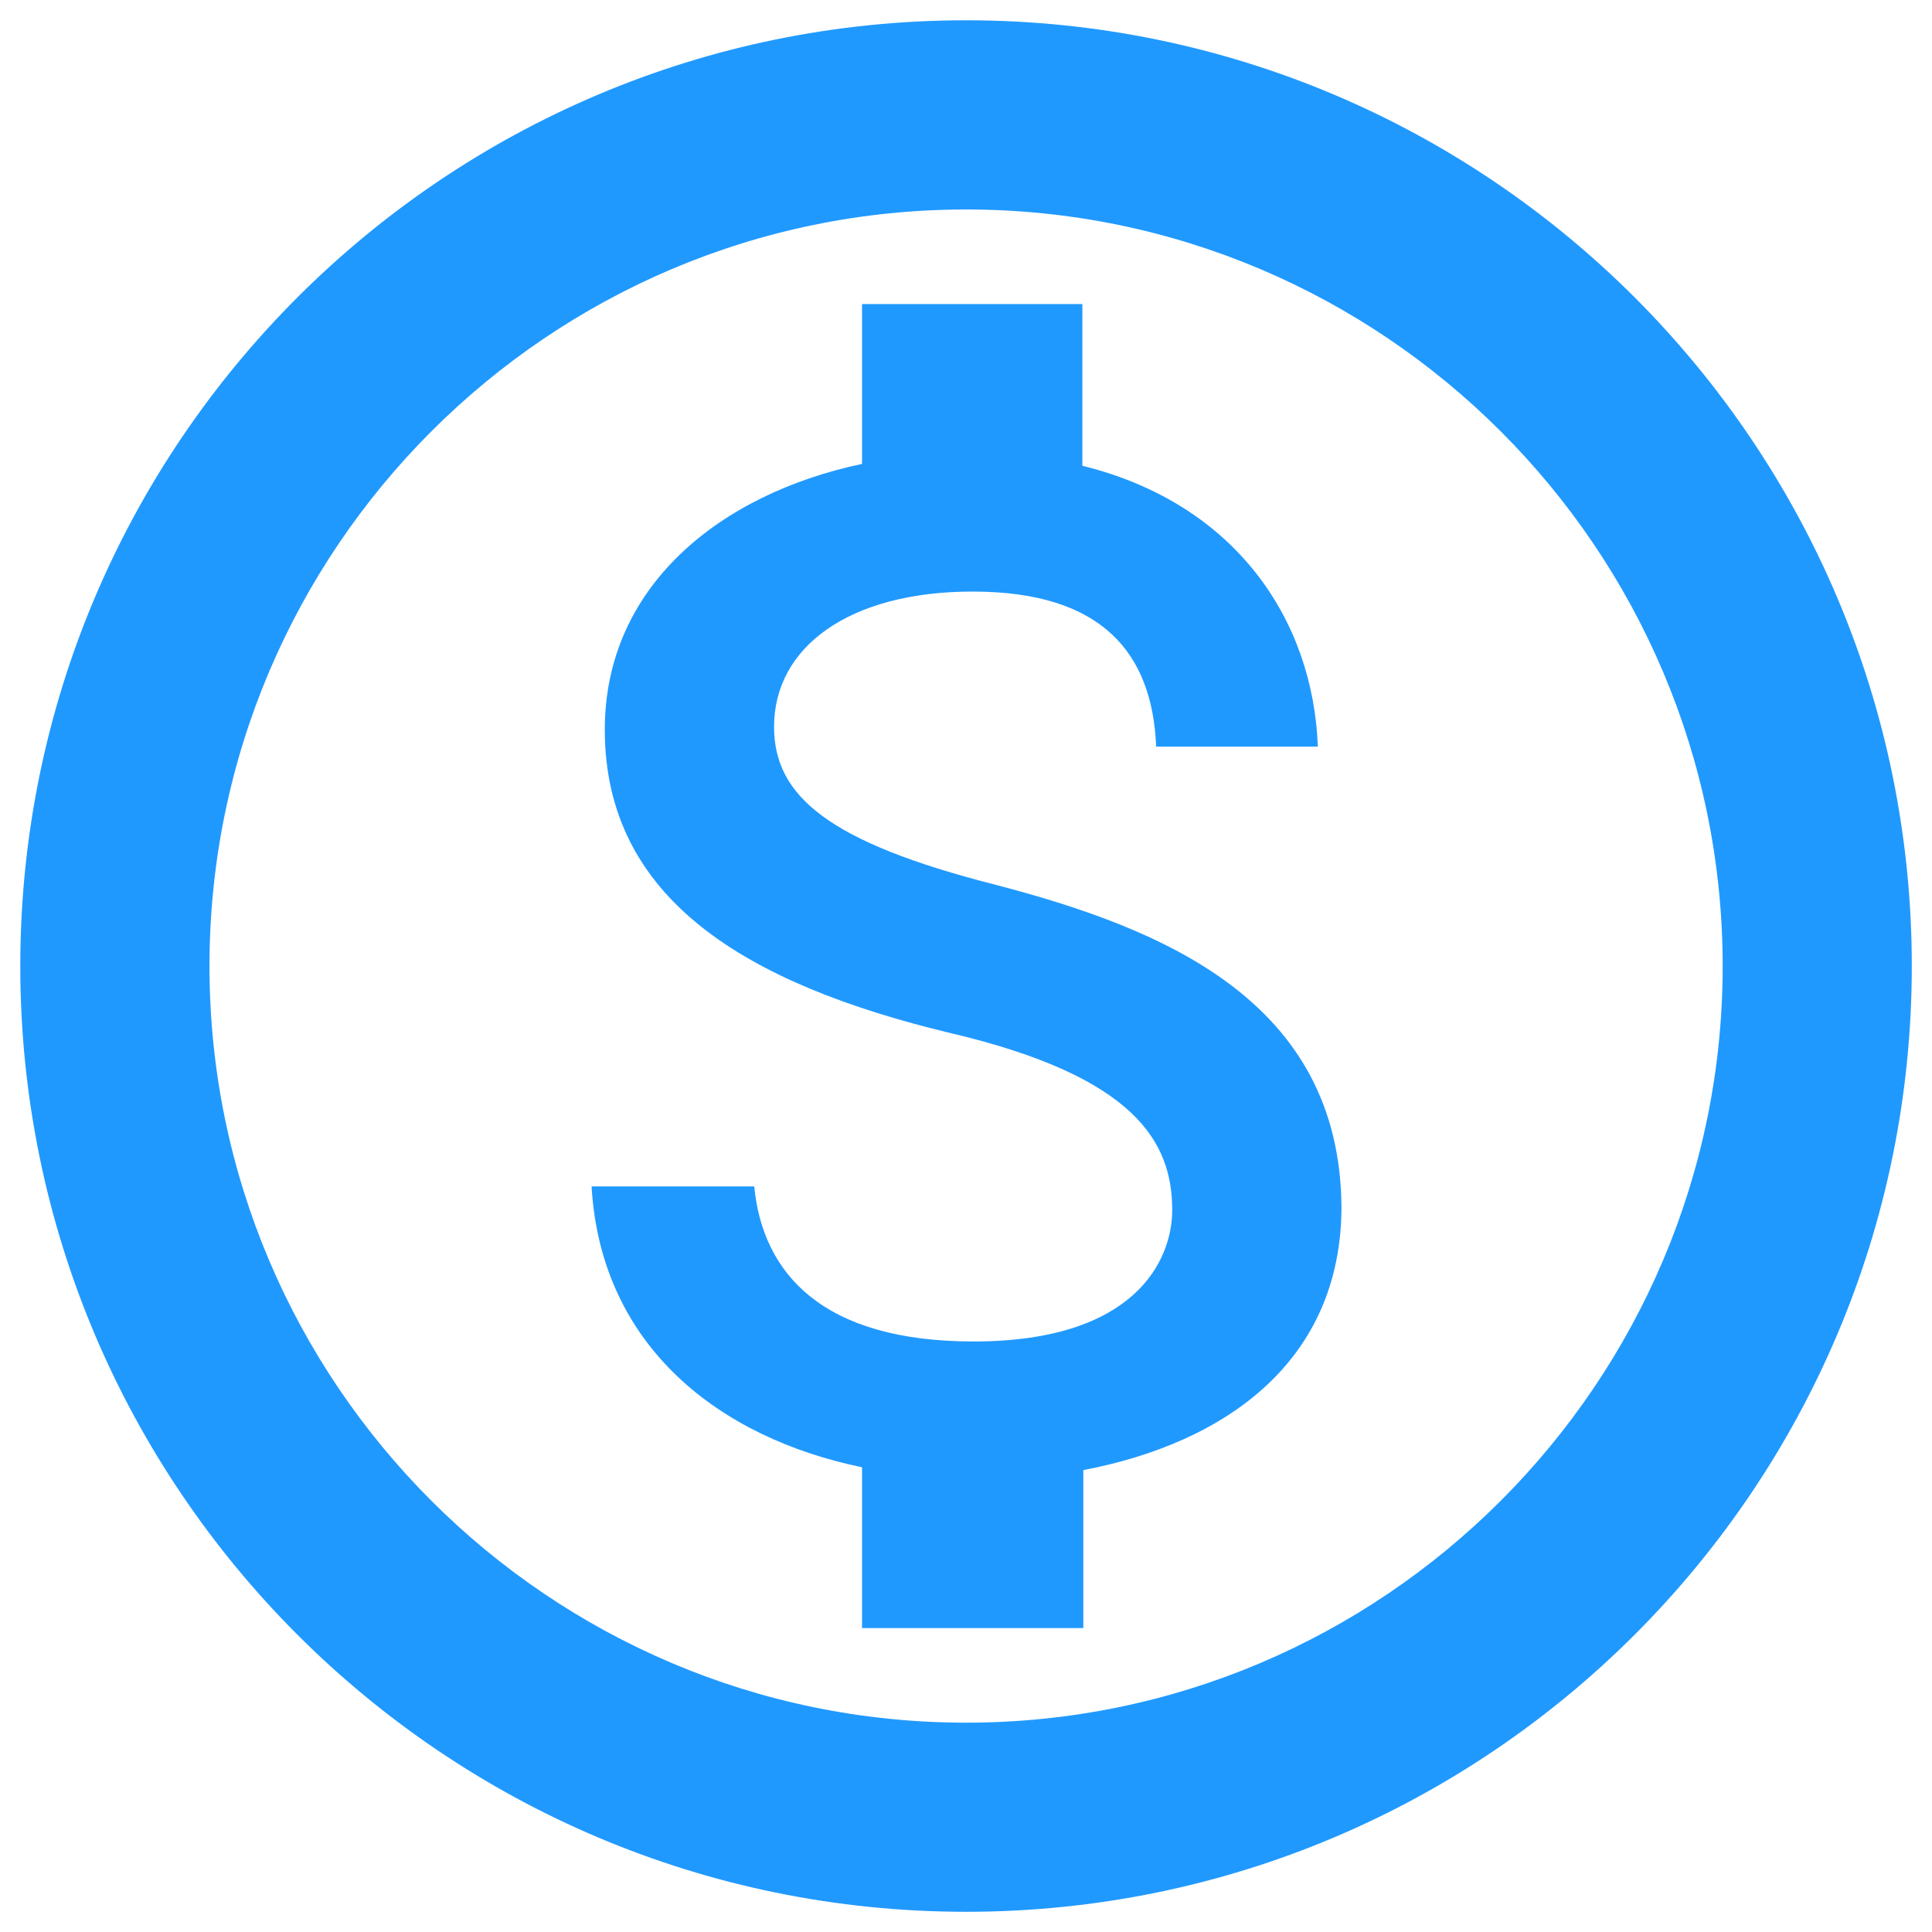 <svg width="26" height="26" viewBox="0 0 26 26" fill="none" xmlns="http://www.w3.org/2000/svg">
<path d="M13.001 0.273C5.975 0.273 0.273 5.975 0.273 13.001C0.273 20.026 5.975 25.728 13.001 25.728C20.026 25.728 25.728 20.026 25.728 13.001C25.728 5.975 20.026 0.273 13.001 0.273ZM13.001 23.183C7.388 23.183 2.819 18.613 2.819 13.001C2.819 7.388 7.388 2.819 13.001 2.819C18.613 2.819 23.183 7.388 23.183 13.001C23.183 18.613 18.613 23.183 13.001 23.183ZM13.395 11.906C11.143 11.333 10.417 10.71 10.417 9.781C10.417 8.712 11.422 7.961 13.09 7.961C14.846 7.961 15.508 8.801 15.559 10.048H17.735C17.672 8.343 16.628 6.777 14.566 6.268V4.092H11.601V6.243C9.679 6.65 8.139 7.897 8.139 9.819C8.139 12.097 10.035 13.242 12.797 13.904C15.279 14.49 15.775 15.368 15.775 16.284C15.775 16.959 15.279 18.053 13.102 18.053C11.066 18.053 10.264 17.137 10.15 15.966H7.961C8.088 18.13 9.692 19.352 11.601 19.746V21.91H14.579V19.784C16.513 19.415 18.041 18.308 18.053 16.259C18.041 13.459 15.635 12.492 13.395 11.906Z" fill="#2099FF"/>
</svg>
